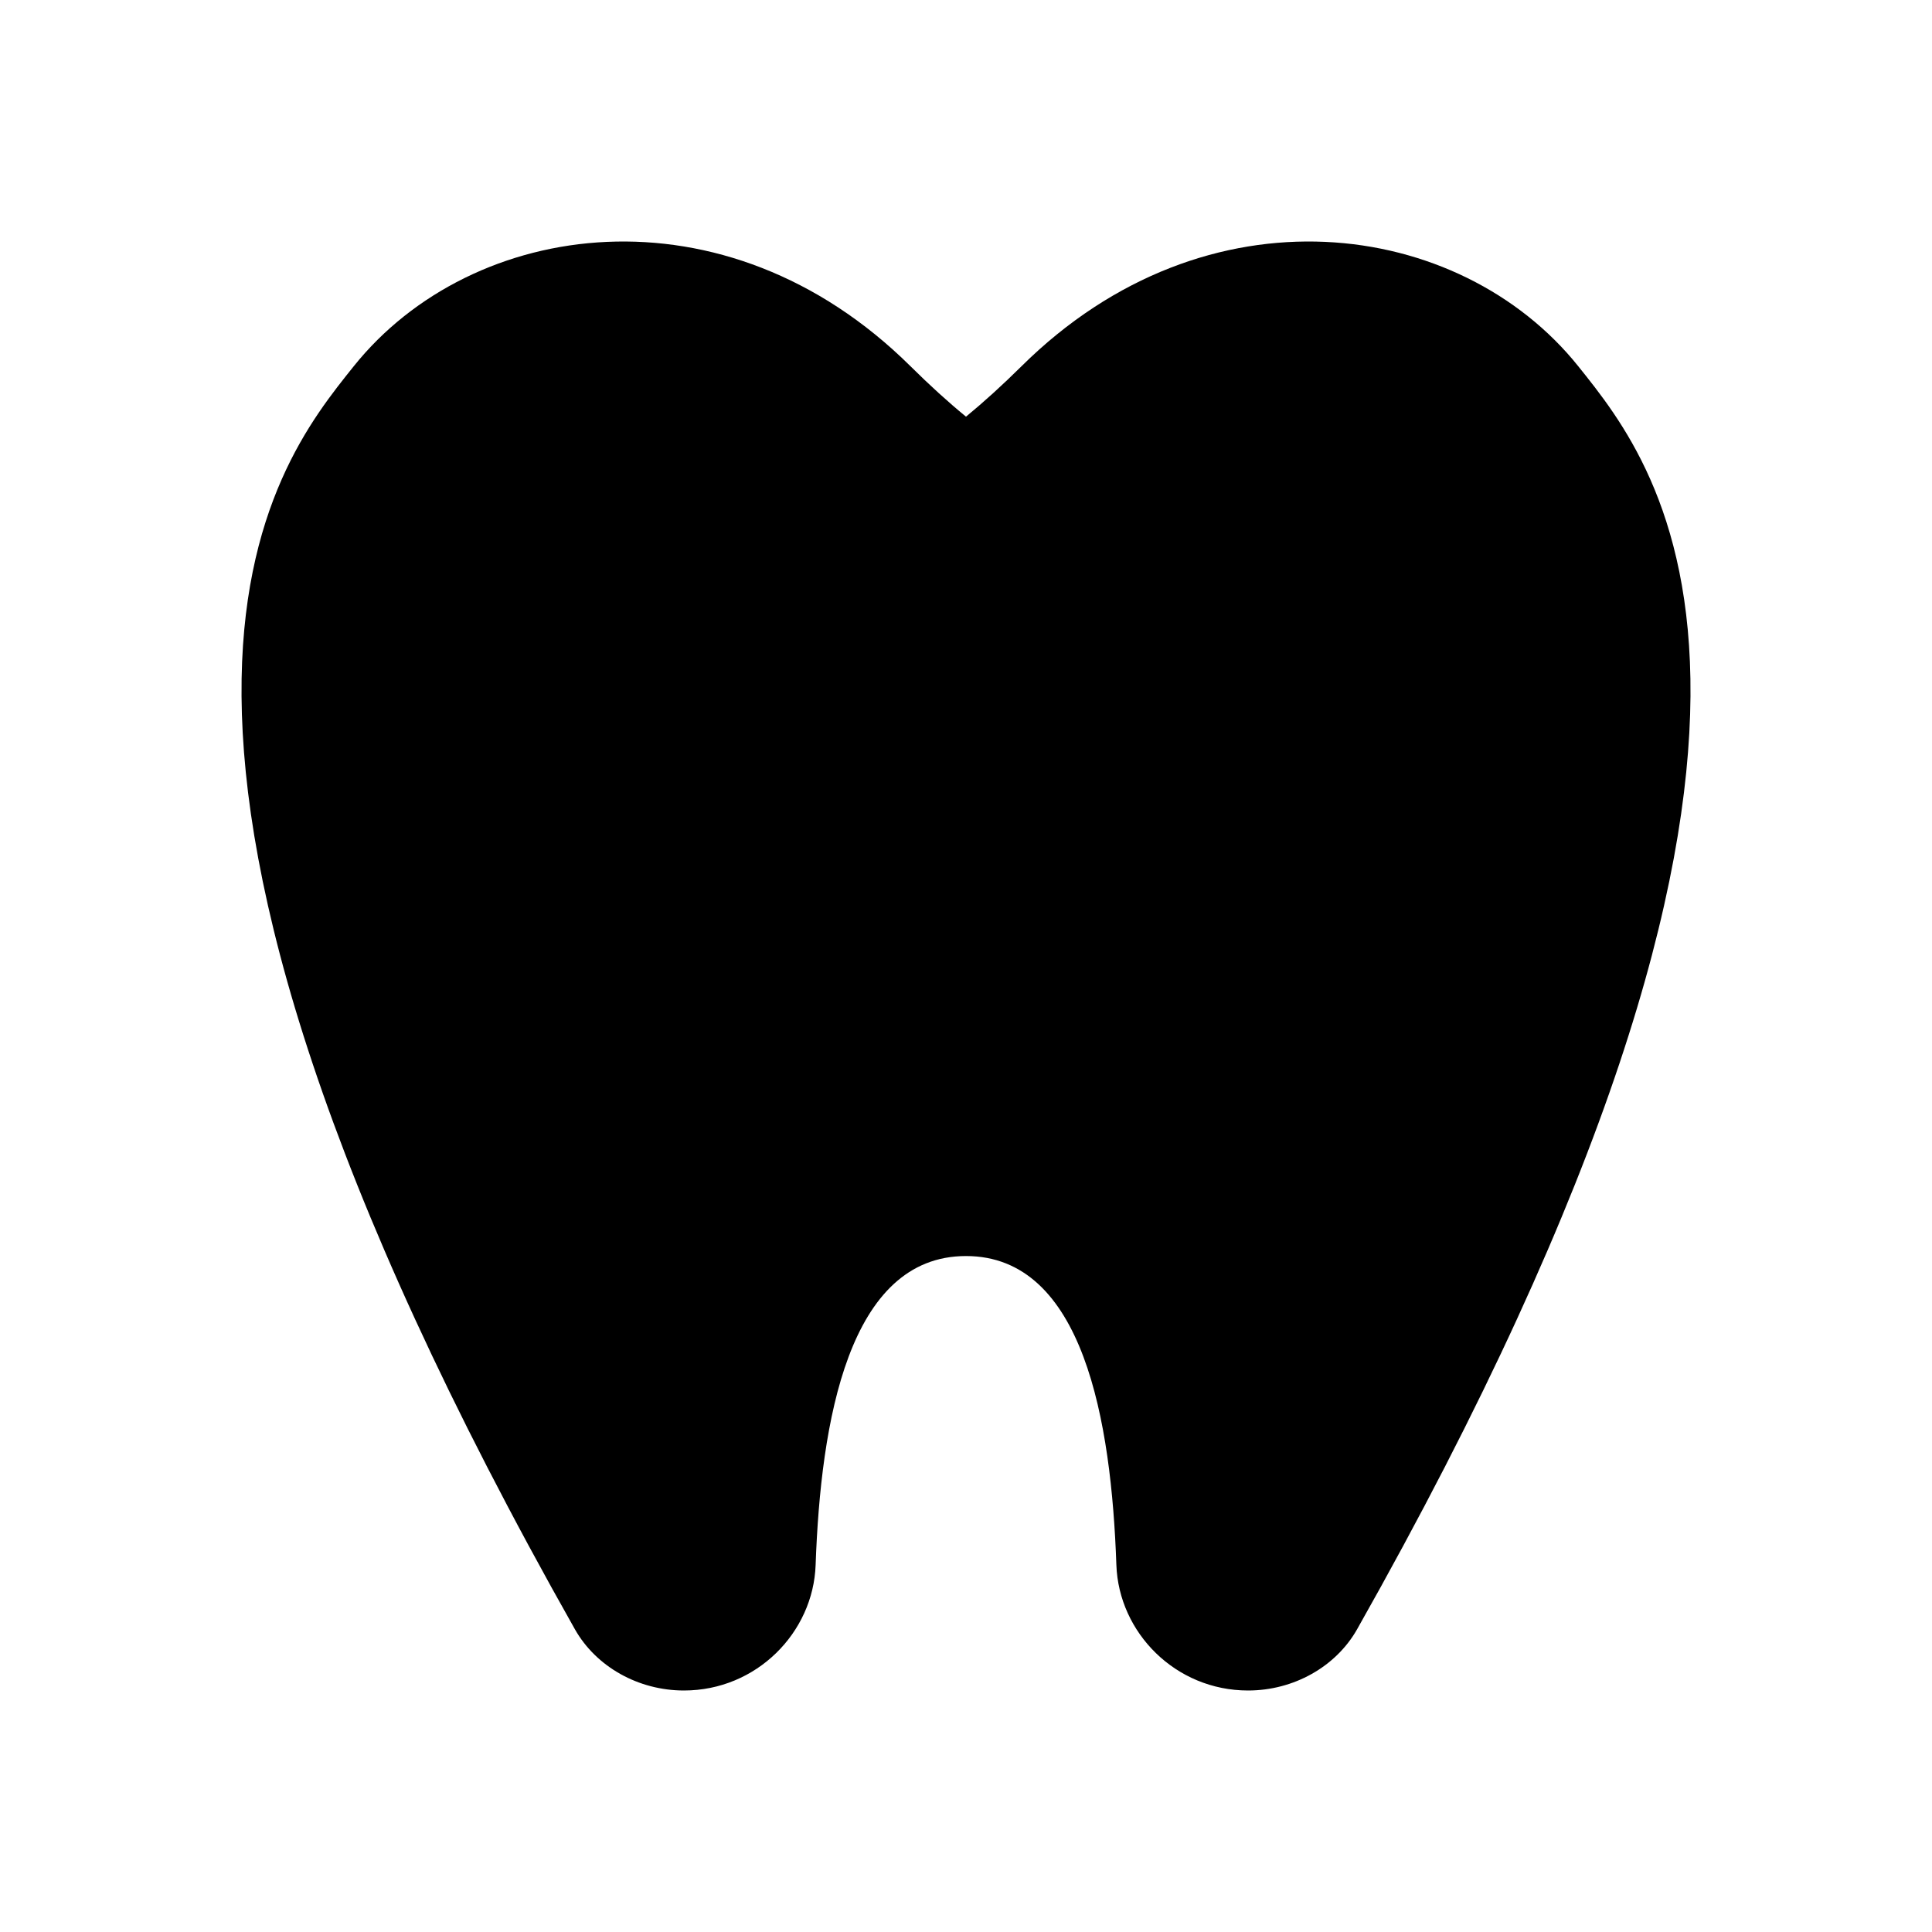 <svg xmlns="http://www.w3.org/2000/svg" viewBox="0 0 24 24"><path d="M9 6c.5.5 1.503.412 3-.824m0 0q-.332-.272-.689-.626c-2.306-2.284-5.446-1.837-6.917 0C3.378 5.82.778 8.98 7.142 20.24c.264.466.789.76 1.354.76.902 0 1.607-.72 1.636-1.56.063-1.782.408-3.837 1.868-3.837s1.806 2.055 1.868 3.837c.029.84.734 1.56 1.636 1.56.565 0 1.09-.294 1.354-.76 6.365-11.261 3.764-14.42 2.748-15.69-1.471-1.837-4.611-2.284-6.917 0q-.357.353-.689.626"/><path d="M11 13h2a1 1 0 0 0 1-1v-2a1 1 0 0 0-1-1h-2a1 1 0 0 0-1 1v2a1 1 0 0 0 1 1M10 11H3.5m17 0H14"/></svg>